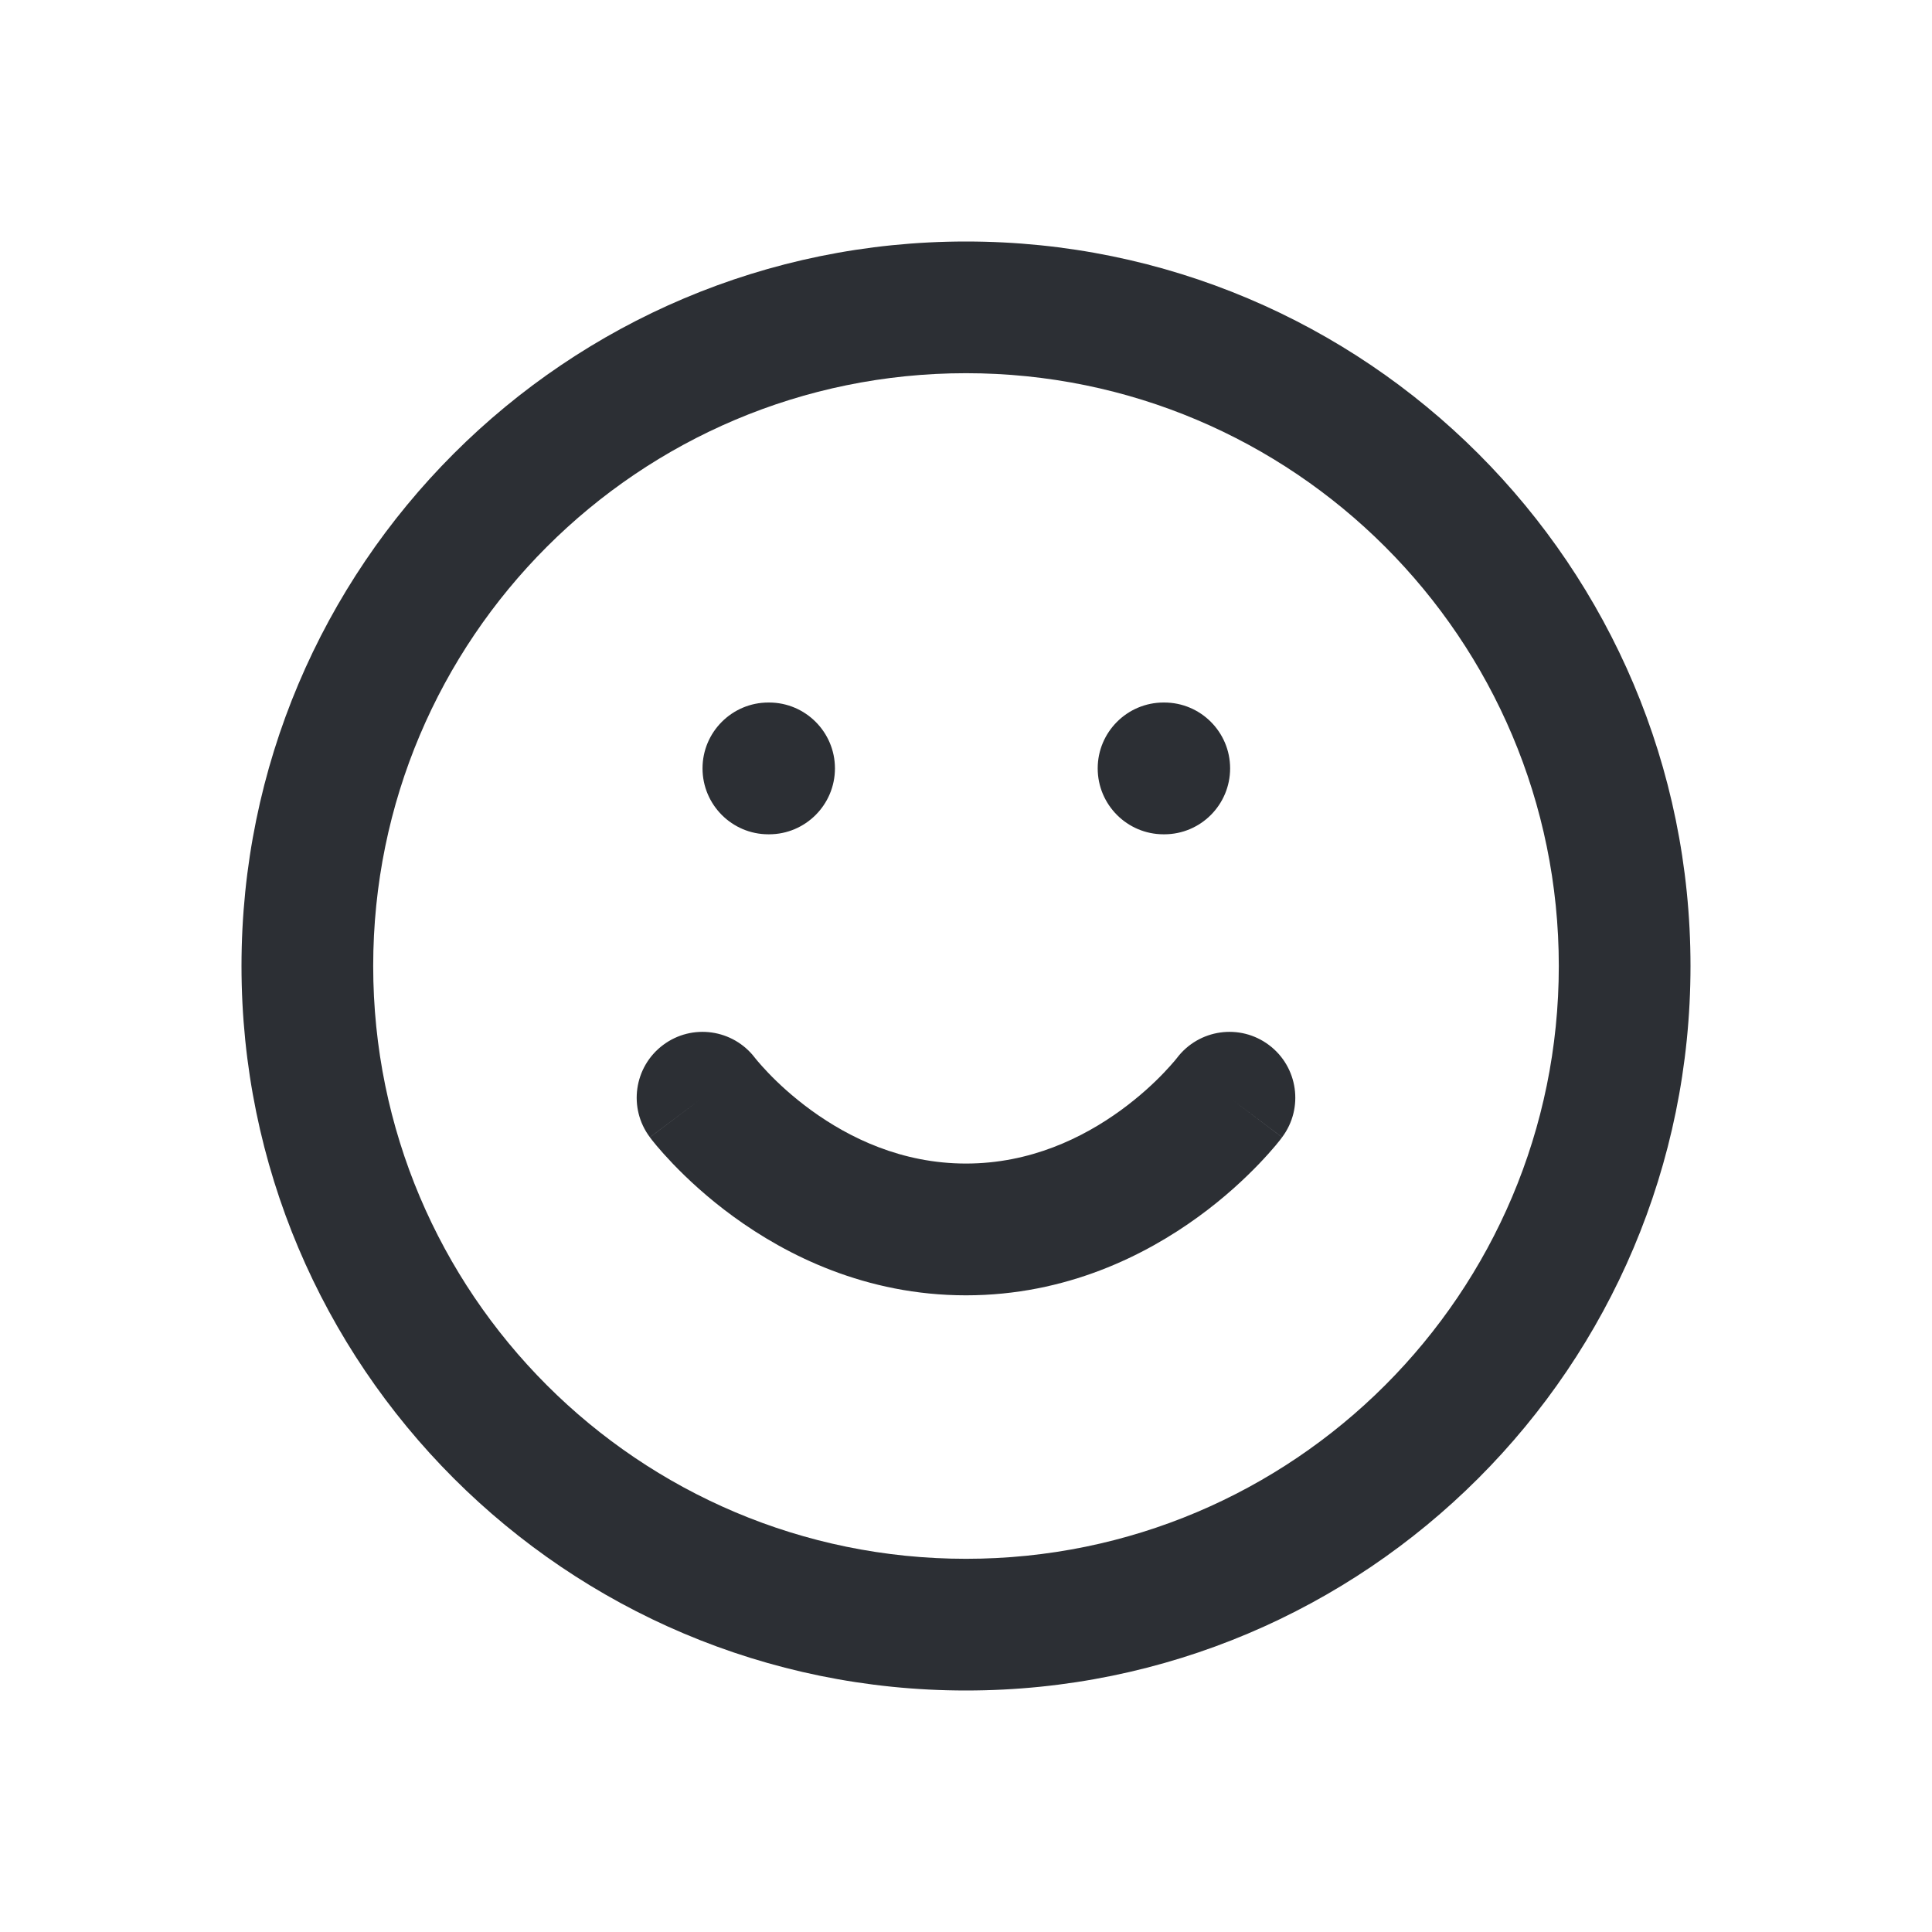 <svg width="24" height="24" viewBox="0 0 24 24" fill="none" xmlns="http://www.w3.org/2000/svg">
<g id="Icon">
<path id="Vector" fill-rule="evenodd" clip-rule="evenodd" d="M4.636 12C4.636 7.933 7.933 4.636 12 4.636C16.067 4.636 19.364 7.933 19.364 12C19.364 16.067 16.067 19.364 12 19.364C7.933 19.364 4.636 16.067 4.636 12ZM12 3C7.029 3 3 7.029 3 12C3 16.971 7.029 21 12 21C16.971 21 21 16.971 21 12C21 7.029 16.971 3 12 3ZM8.236 12.982C8.597 12.711 9.107 12.784 9.379 13.142L9.383 13.147C9.388 13.153 9.397 13.165 9.411 13.181C9.438 13.213 9.482 13.263 9.542 13.326C9.662 13.452 9.843 13.622 10.078 13.793C10.55 14.136 11.203 14.454 12 14.454C12.797 14.454 13.45 14.136 13.922 13.793C14.157 13.622 14.338 13.452 14.458 13.326C14.518 13.263 14.562 13.213 14.589 13.181C14.603 13.165 14.612 13.153 14.617 13.147L14.621 13.142C14.893 12.784 15.403 12.711 15.764 12.982C16.125 13.253 16.198 13.766 15.927 14.127L15.273 13.636C15.927 14.127 15.927 14.127 15.927 14.128L15.926 14.128L15.925 14.13L15.923 14.133L15.917 14.14L15.9 14.163C15.886 14.18 15.867 14.204 15.843 14.233C15.795 14.29 15.727 14.367 15.64 14.458C15.466 14.639 15.213 14.878 14.885 15.116C14.232 15.591 13.248 16.091 12 16.091C10.752 16.091 9.768 15.591 9.115 15.116C8.787 14.878 8.534 14.639 8.36 14.458C8.273 14.367 8.205 14.29 8.157 14.233C8.133 14.204 8.114 14.18 8.1 14.163L8.083 14.14L8.077 14.133L8.074 14.13L8.074 14.128L8.073 14.128C8.073 14.127 8.073 14.127 8.727 13.636L8.073 14.127C7.802 13.766 7.875 13.253 8.236 12.982ZM8.727 9.545C8.727 9.094 9.094 8.727 9.545 8.727H9.554C10.005 8.727 10.372 9.094 10.372 9.545C10.372 9.997 10.005 10.364 9.554 10.364H9.545C9.094 10.364 8.727 9.997 8.727 9.545ZM14.454 8.727C14.003 8.727 13.636 9.094 13.636 9.545C13.636 9.997 14.003 10.364 14.454 10.364H14.463C14.915 10.364 15.281 9.997 15.281 9.545C15.281 9.094 14.915 8.727 14.463 8.727H14.454Z" fill="#22252A" fill-opacity="0.95"/>
</g>
</svg>
